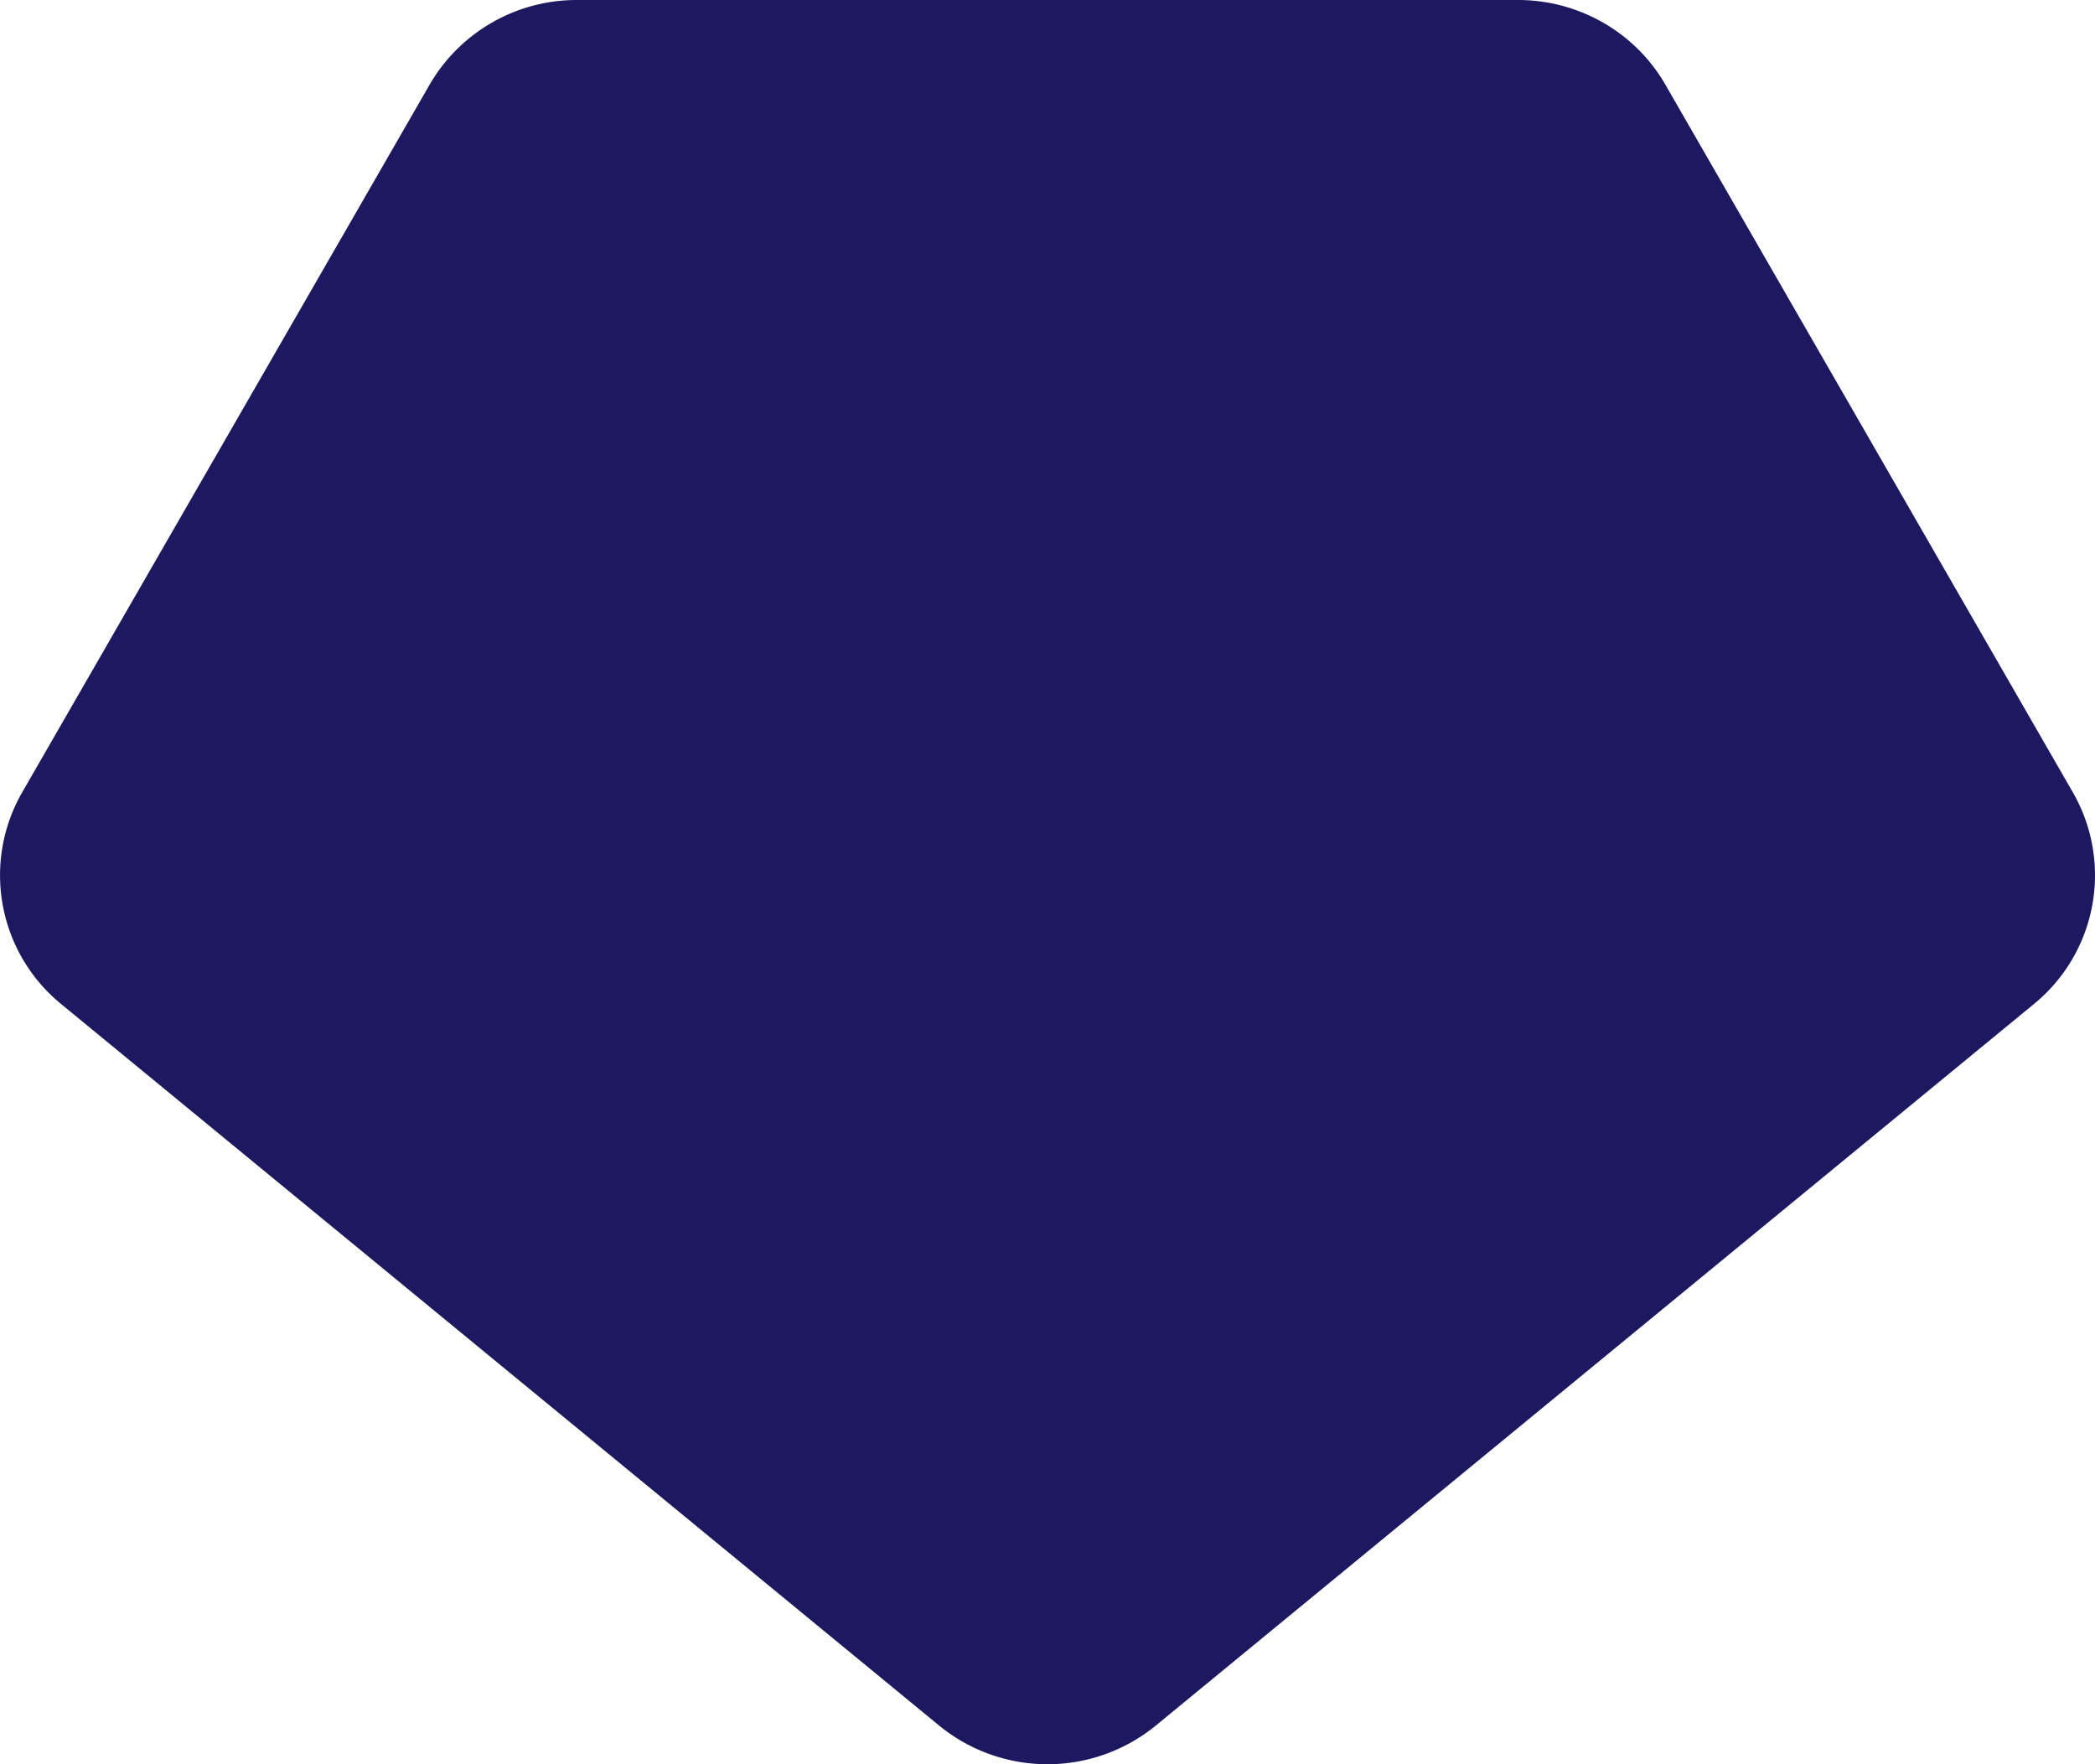<svg width="57" height="48" viewBox="0 0 57 48" fill="none" xmlns="http://www.w3.org/2000/svg"><path d="M1.665 27.319a4.525 4.525 0 01-1.06-5.764l11.083-19.25A4.623 4.623 0 0115.698 0h25.604c1.659 0 3.19.88 4.01 2.305l11.084 19.25a4.525 4.525 0 01-1.06 5.764L31.448 46.947a4.654 4.654 0 01-5.898 0L1.665 27.319z" fill="#1D1860"/></svg>